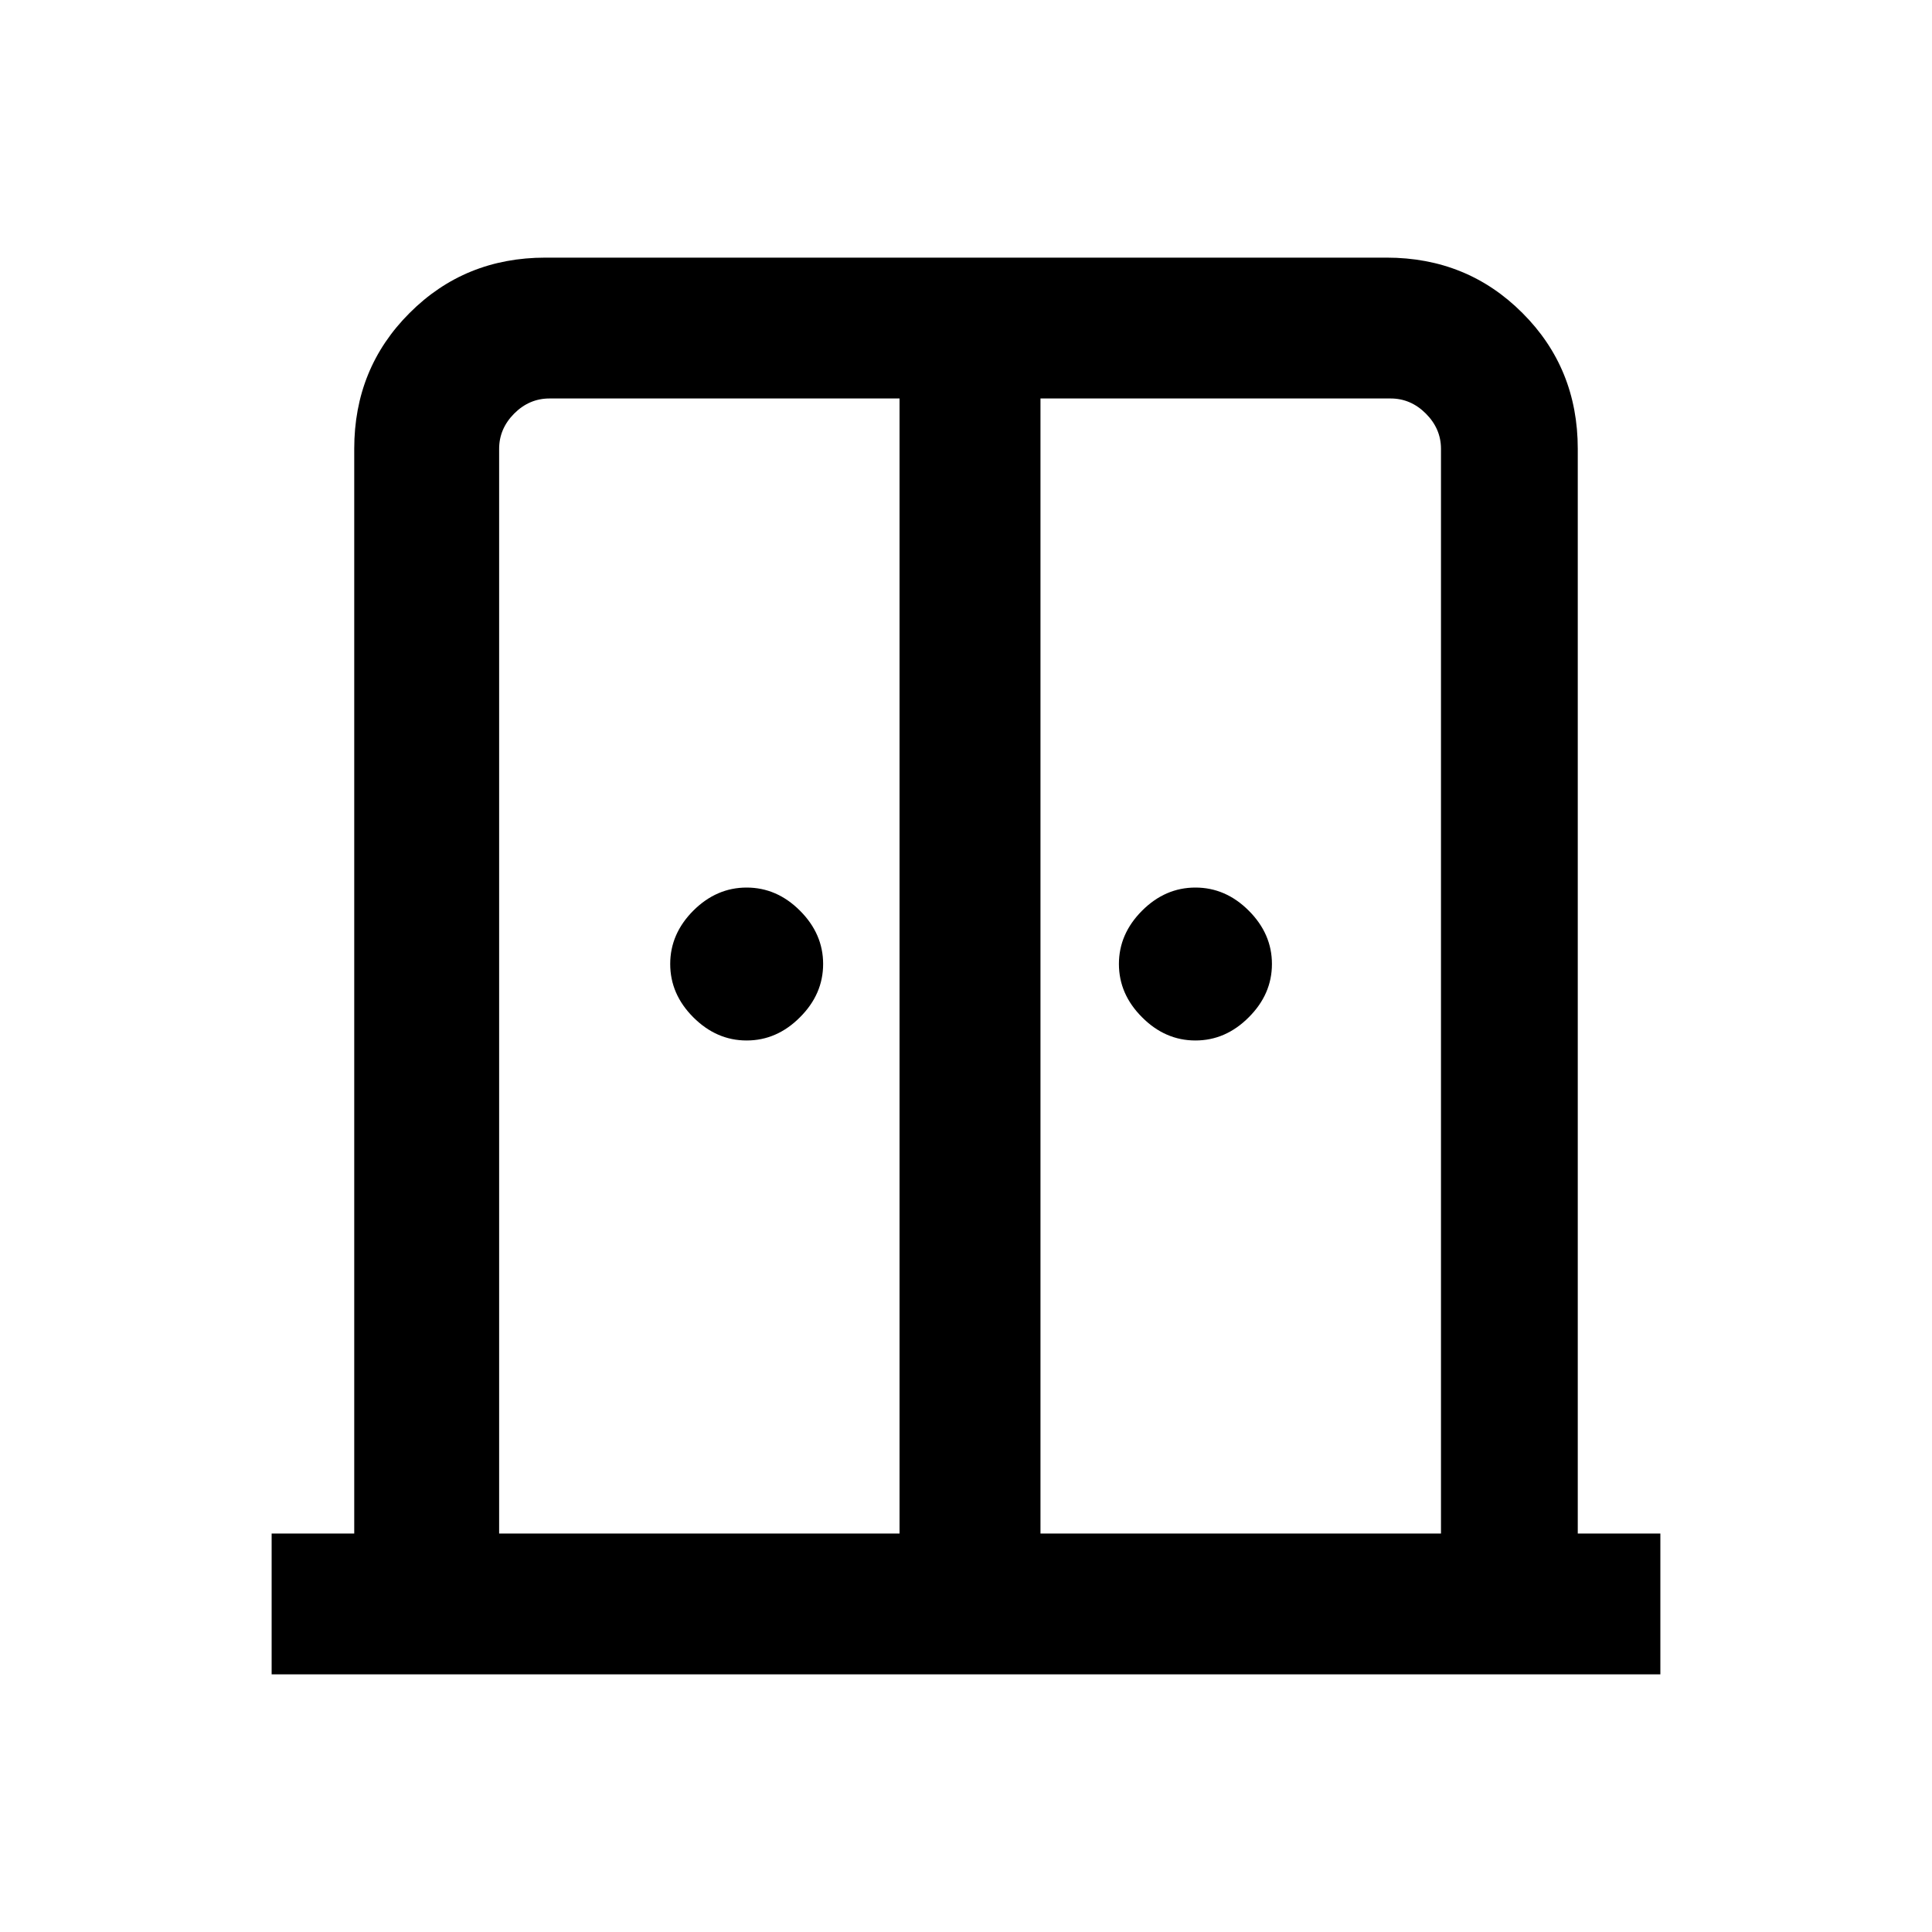 <svg xmlns="http://www.w3.org/2000/svg" height="20" width="20"><path d="M7.729 10.771Q7.417 10.771 7.177 10.531Q6.938 10.292 6.938 9.979Q6.938 9.667 7.177 9.427Q7.417 9.188 7.729 9.188Q8.042 9.188 8.281 9.427Q8.521 9.667 8.521 9.979Q8.521 10.292 8.281 10.531Q8.042 10.771 7.729 10.771ZM12.375 10.771Q12.062 10.771 11.823 10.531Q11.583 10.292 11.583 9.979Q11.583 9.667 11.823 9.427Q12.062 9.188 12.375 9.188Q12.688 9.188 12.927 9.427Q13.167 9.667 13.167 9.979Q13.167 10.292 12.927 10.531Q12.688 10.771 12.375 10.771ZM2.812 17.333V15.875H3.667V4.646Q3.667 3.812 4.24 3.24Q4.812 2.667 5.646 2.667H14.354Q15.188 2.667 15.76 3.24Q16.333 3.812 16.333 4.646V15.875H17.188V17.333ZM5.167 15.875H9.312V4.125H5.688Q5.479 4.125 5.323 4.281Q5.167 4.438 5.167 4.646ZM10.771 15.875H14.917V4.646Q14.917 4.438 14.76 4.281Q14.604 4.125 14.396 4.125H10.771ZM10.042 9.271Q10.042 9.271 10.042 9.271Q10.042 9.271 10.042 9.271Q10.042 9.271 10.042 9.271Q10.042 9.271 10.042 9.271Z"/></svg>